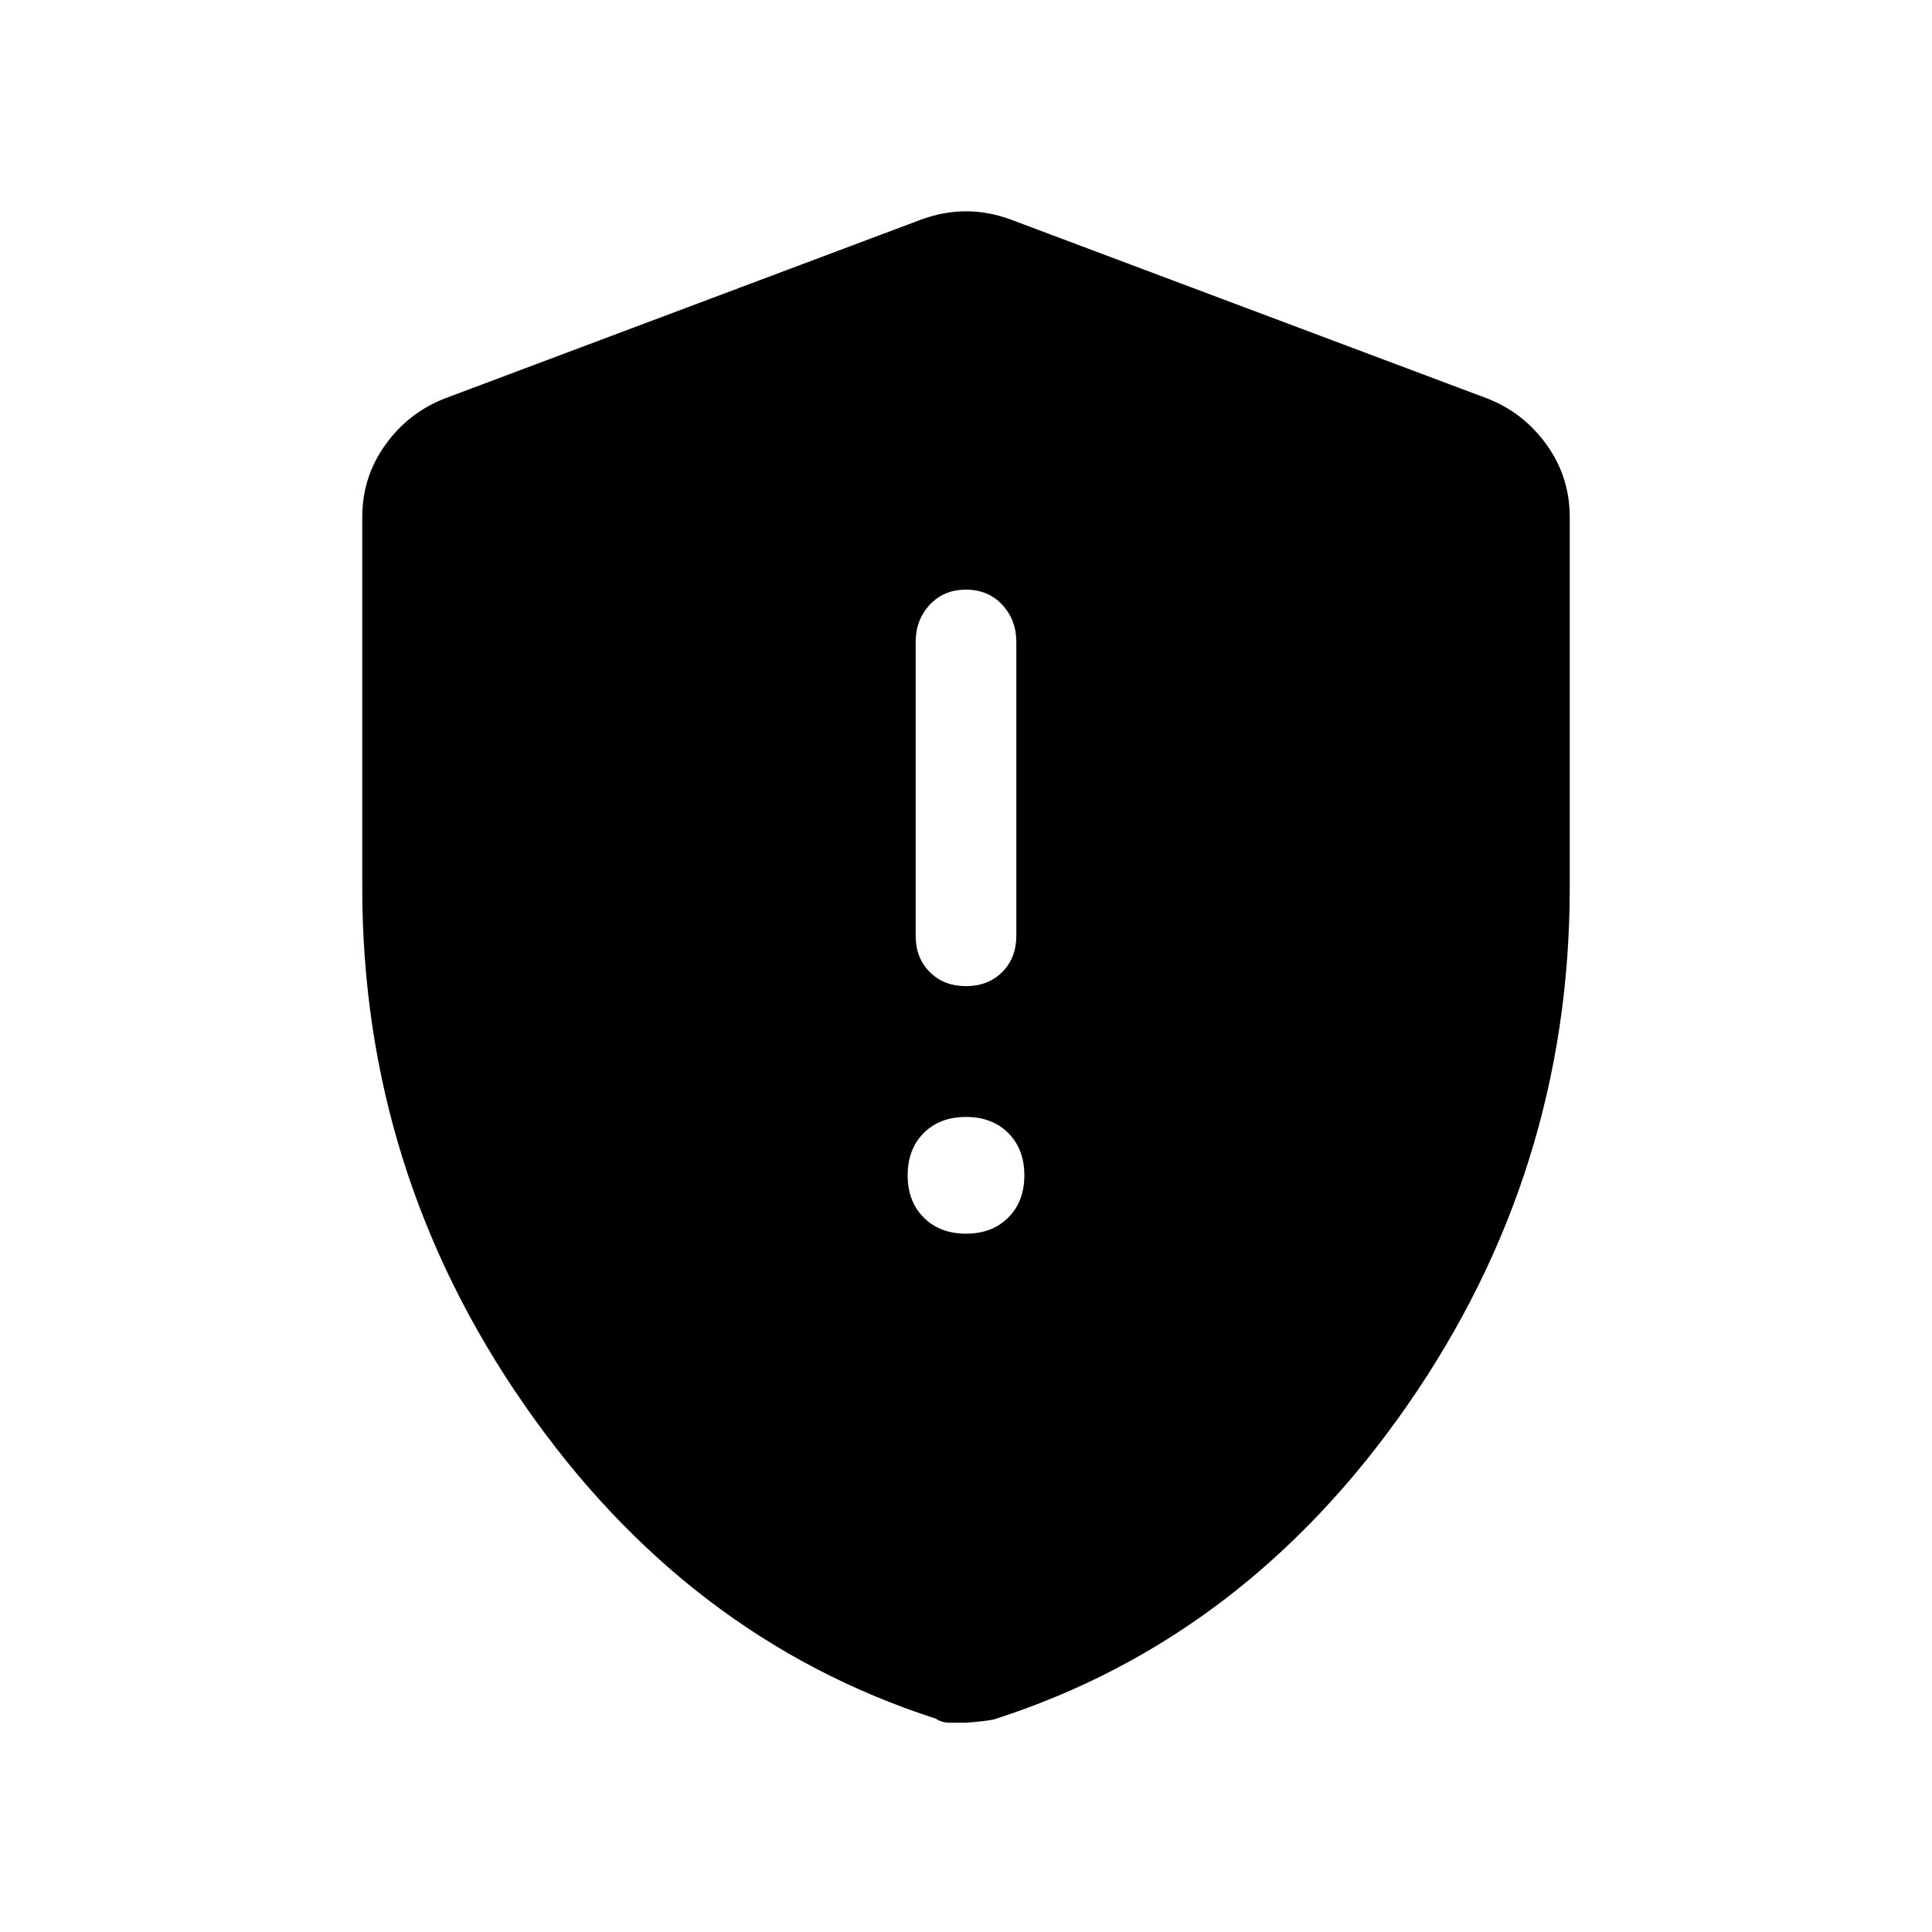 <svg xmlns="http://www.w3.org/2000/svg" height="40" width="40"><path d="M20 20.417Q20.458 20.417 20.75 20.125Q21.042 19.833 21.042 19.375V13.292Q21.042 12.833 20.75 12.521Q20.458 12.208 20 12.208Q19.542 12.208 19.25 12.521Q18.958 12.833 18.958 13.292V19.375Q18.958 19.833 19.25 20.125Q19.542 20.417 20 20.417ZM20 25.542Q20.542 25.542 20.875 25.208Q21.208 24.875 21.208 24.333Q21.208 23.792 20.875 23.458Q20.542 23.125 20 23.125Q19.458 23.125 19.125 23.458Q18.792 23.792 18.792 24.333Q18.792 24.875 19.125 25.208Q19.458 25.542 20 25.542ZM20 35.667Q19.833 35.667 19.667 35.667Q19.5 35.667 19.375 35.583Q14.208 33.917 10.854 29.083Q7.5 24.25 7.5 18.375V10.708Q7.5 9.875 7.979 9.208Q8.458 8.542 9.208 8.25L19.083 4.542Q19.542 4.375 20 4.375Q20.458 4.375 20.917 4.542L30.792 8.25Q31.542 8.542 32.021 9.208Q32.5 9.875 32.5 10.708V18.375Q32.5 24.25 29.146 29.083Q25.792 33.917 20.625 35.583Q20.542 35.625 20 35.667Z"/></svg>